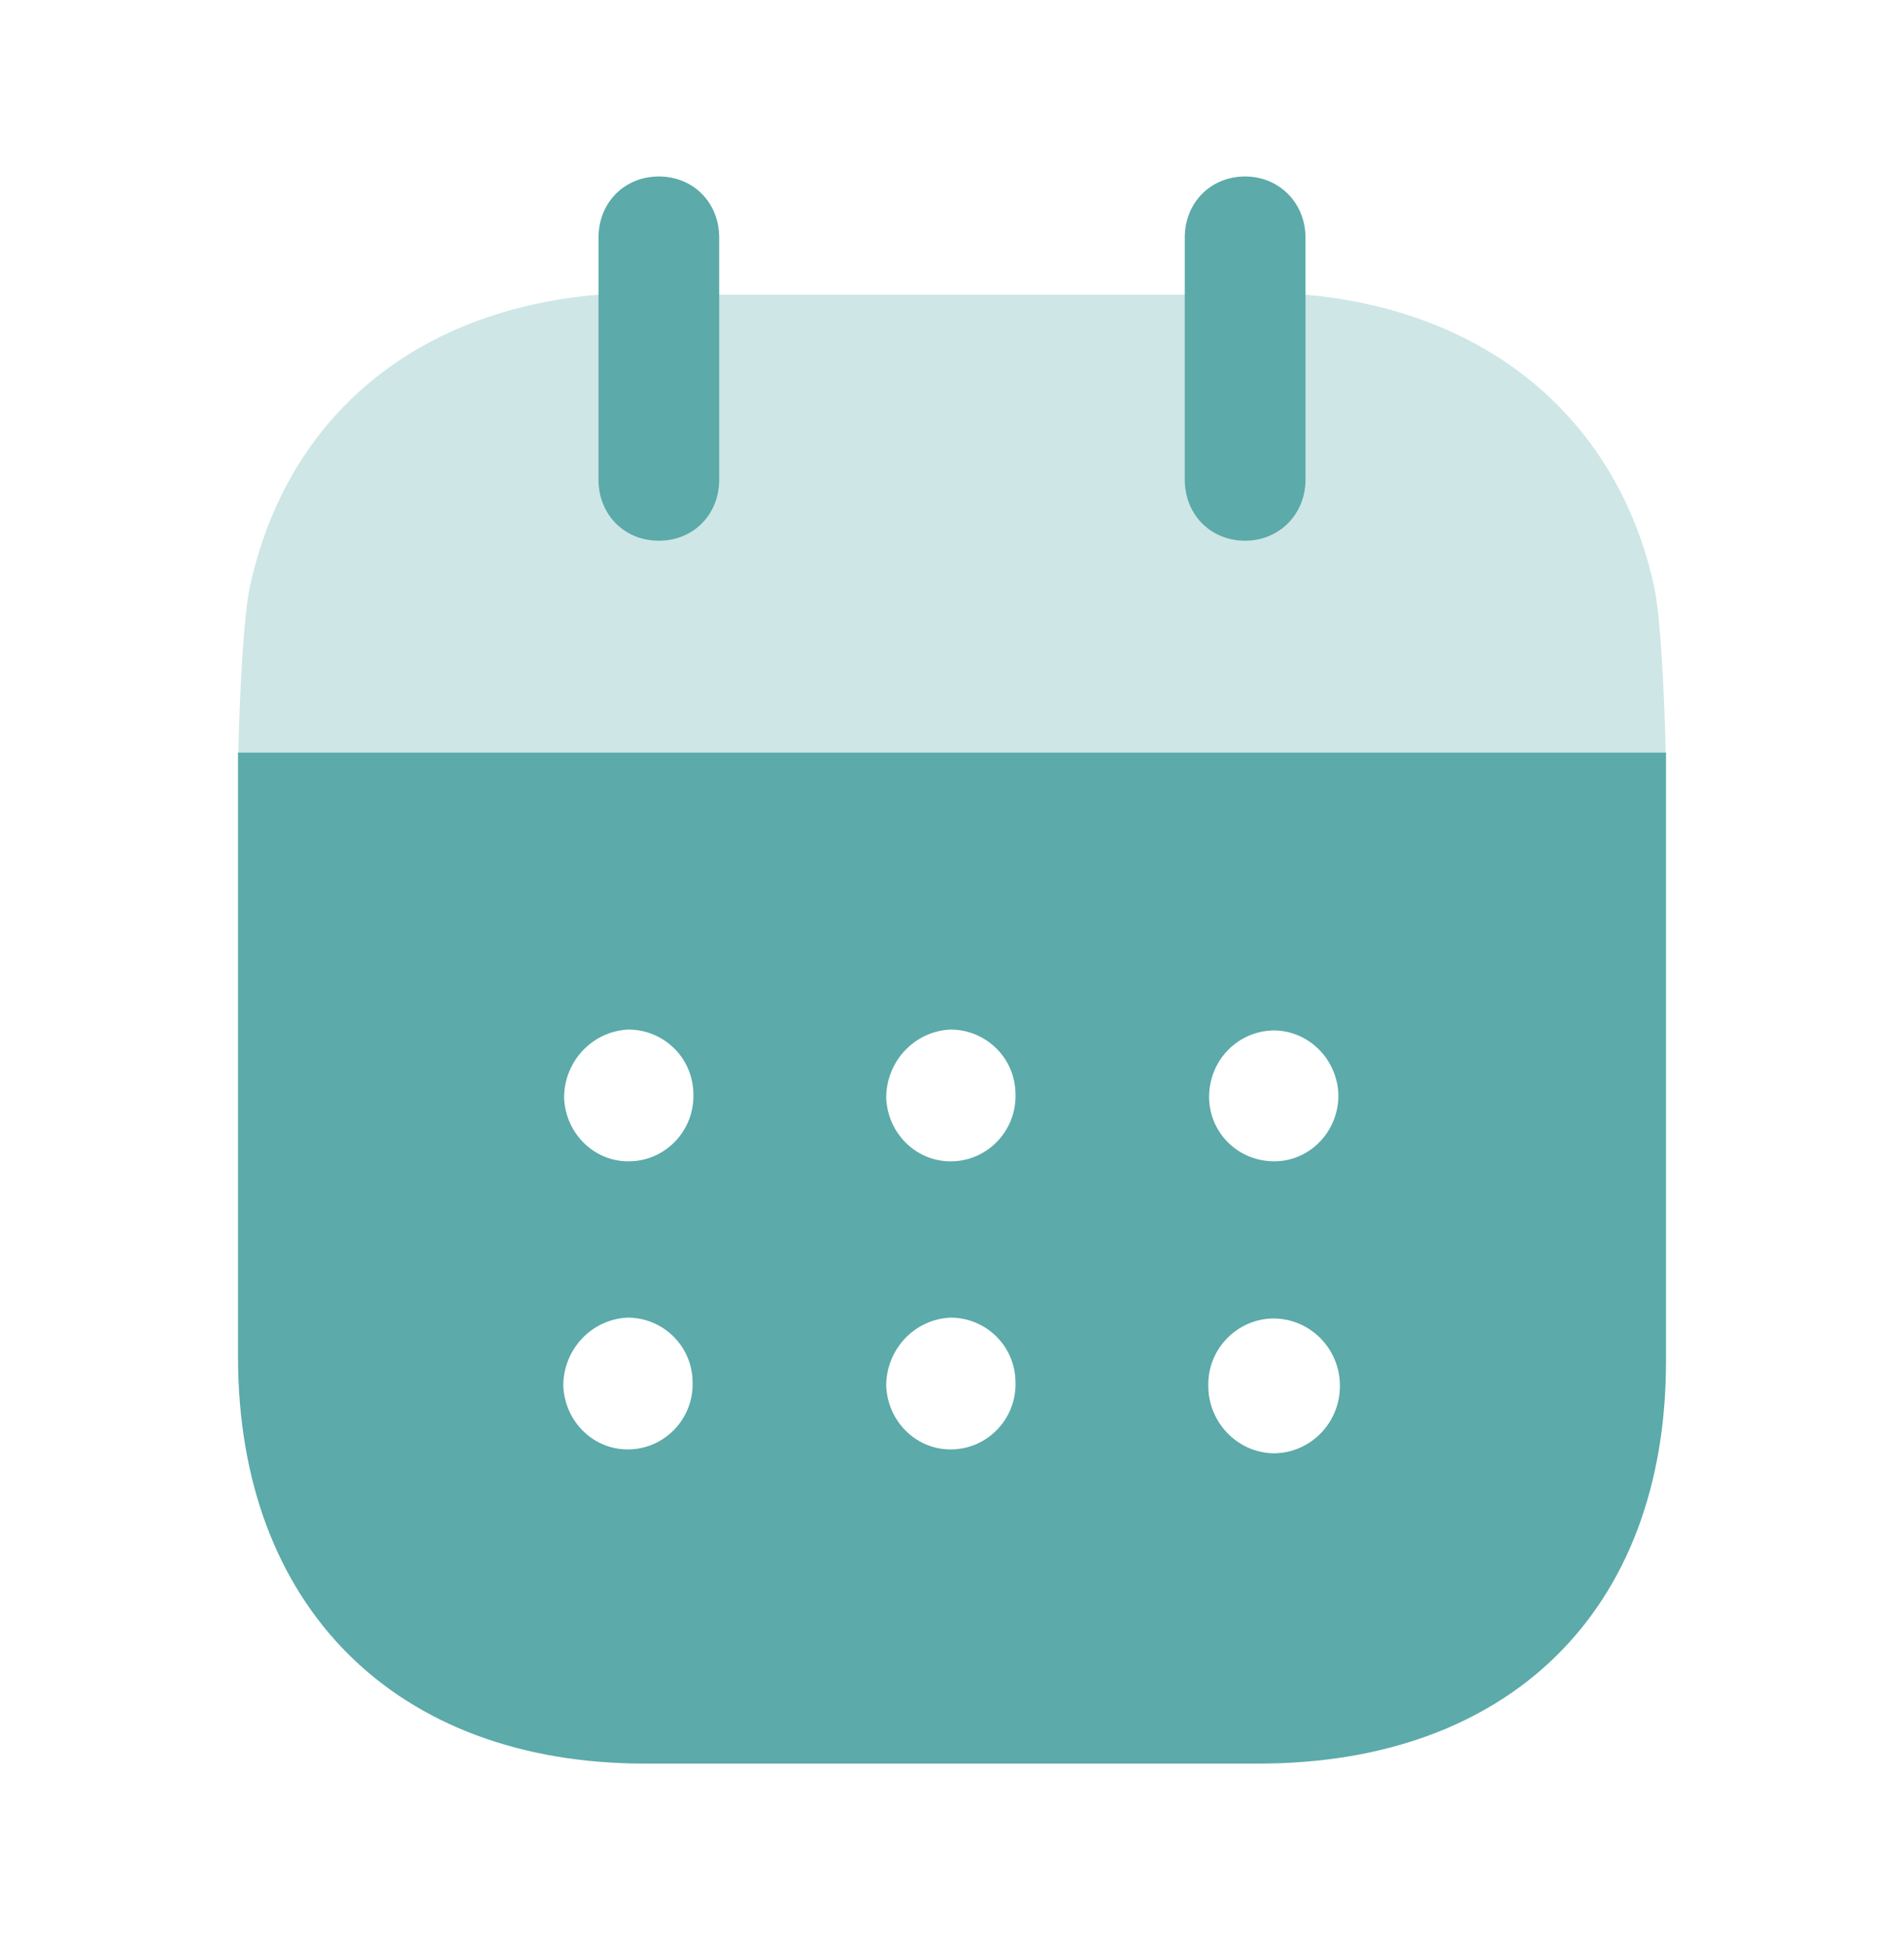 <svg width="44" height="45" viewBox="0 0 44 45" fill="none" xmlns="http://www.w3.org/2000/svg">
<path fill-rule="evenodd" clip-rule="evenodd" d="M5.5 31.338V17.381H38.5V31.45C38.5 37.205 34.878 40.743 29.082 40.743H14.9C9.159 40.743 5.5 37.132 5.5 31.338ZM14.592 26.828C13.759 26.867 13.071 26.205 13.035 25.364C13.035 24.52 13.687 23.824 14.52 23.785C15.335 23.785 16.005 24.429 16.023 25.252C16.059 26.097 15.407 26.794 14.592 26.828ZM22.036 26.828C21.203 26.867 20.515 26.205 20.479 25.364C20.479 24.52 21.131 23.824 21.964 23.785C22.779 23.785 23.449 24.429 23.467 25.252C23.503 26.097 22.851 26.794 22.036 26.828ZM29.426 33.575C28.593 33.557 27.923 32.86 27.923 32.017C27.904 31.174 28.575 30.479 29.408 30.46H29.426C30.277 30.46 30.965 31.157 30.965 32.017C30.965 32.879 30.277 33.575 29.426 33.575ZM20.479 32.017C20.515 32.86 21.203 33.522 22.036 33.483C22.851 33.449 23.503 32.752 23.467 31.909C23.449 31.084 22.779 30.44 21.964 30.44C21.131 30.479 20.479 31.174 20.479 32.017ZM13.017 32.017C13.053 32.86 13.741 33.522 14.574 33.483C15.389 33.449 16.041 32.752 16.005 31.909C15.987 31.084 15.317 30.44 14.502 30.44C13.668 30.479 13.017 31.174 13.017 32.017ZM27.941 25.345C27.941 24.502 28.593 23.824 29.426 23.805C30.241 23.805 30.893 24.463 30.929 25.272C30.947 26.115 30.295 26.812 29.48 26.828C28.647 26.847 27.959 26.205 27.941 25.364V25.345Z" fill="#5CAAAA"/>
<path d="M5.506 17.381C5.53 16.305 5.62 14.169 5.791 13.482C6.66 9.615 9.612 7.159 13.832 6.808H30.169C34.353 7.177 37.342 9.65 38.211 13.482C38.38 14.151 38.47 16.303 38.494 17.381H5.506Z" fill="#CEE6E6"/>
<path d="M15.226 12.492C16.023 12.492 16.62 11.889 16.62 11.08V5.49C16.62 4.682 16.023 4.077 15.226 4.077C14.429 4.077 13.831 4.682 13.831 5.49V11.08C13.831 11.889 14.429 12.492 15.226 12.492Z" fill="#5CAAAA"/>
<path d="M28.774 12.492C29.553 12.492 30.169 11.889 30.169 11.08V5.49C30.169 4.682 29.553 4.077 28.774 4.077C27.977 4.077 27.379 4.682 27.379 5.49V11.08C27.379 11.889 27.977 12.492 28.774 12.492Z" fill="#5CAAAA"/>
</svg>
